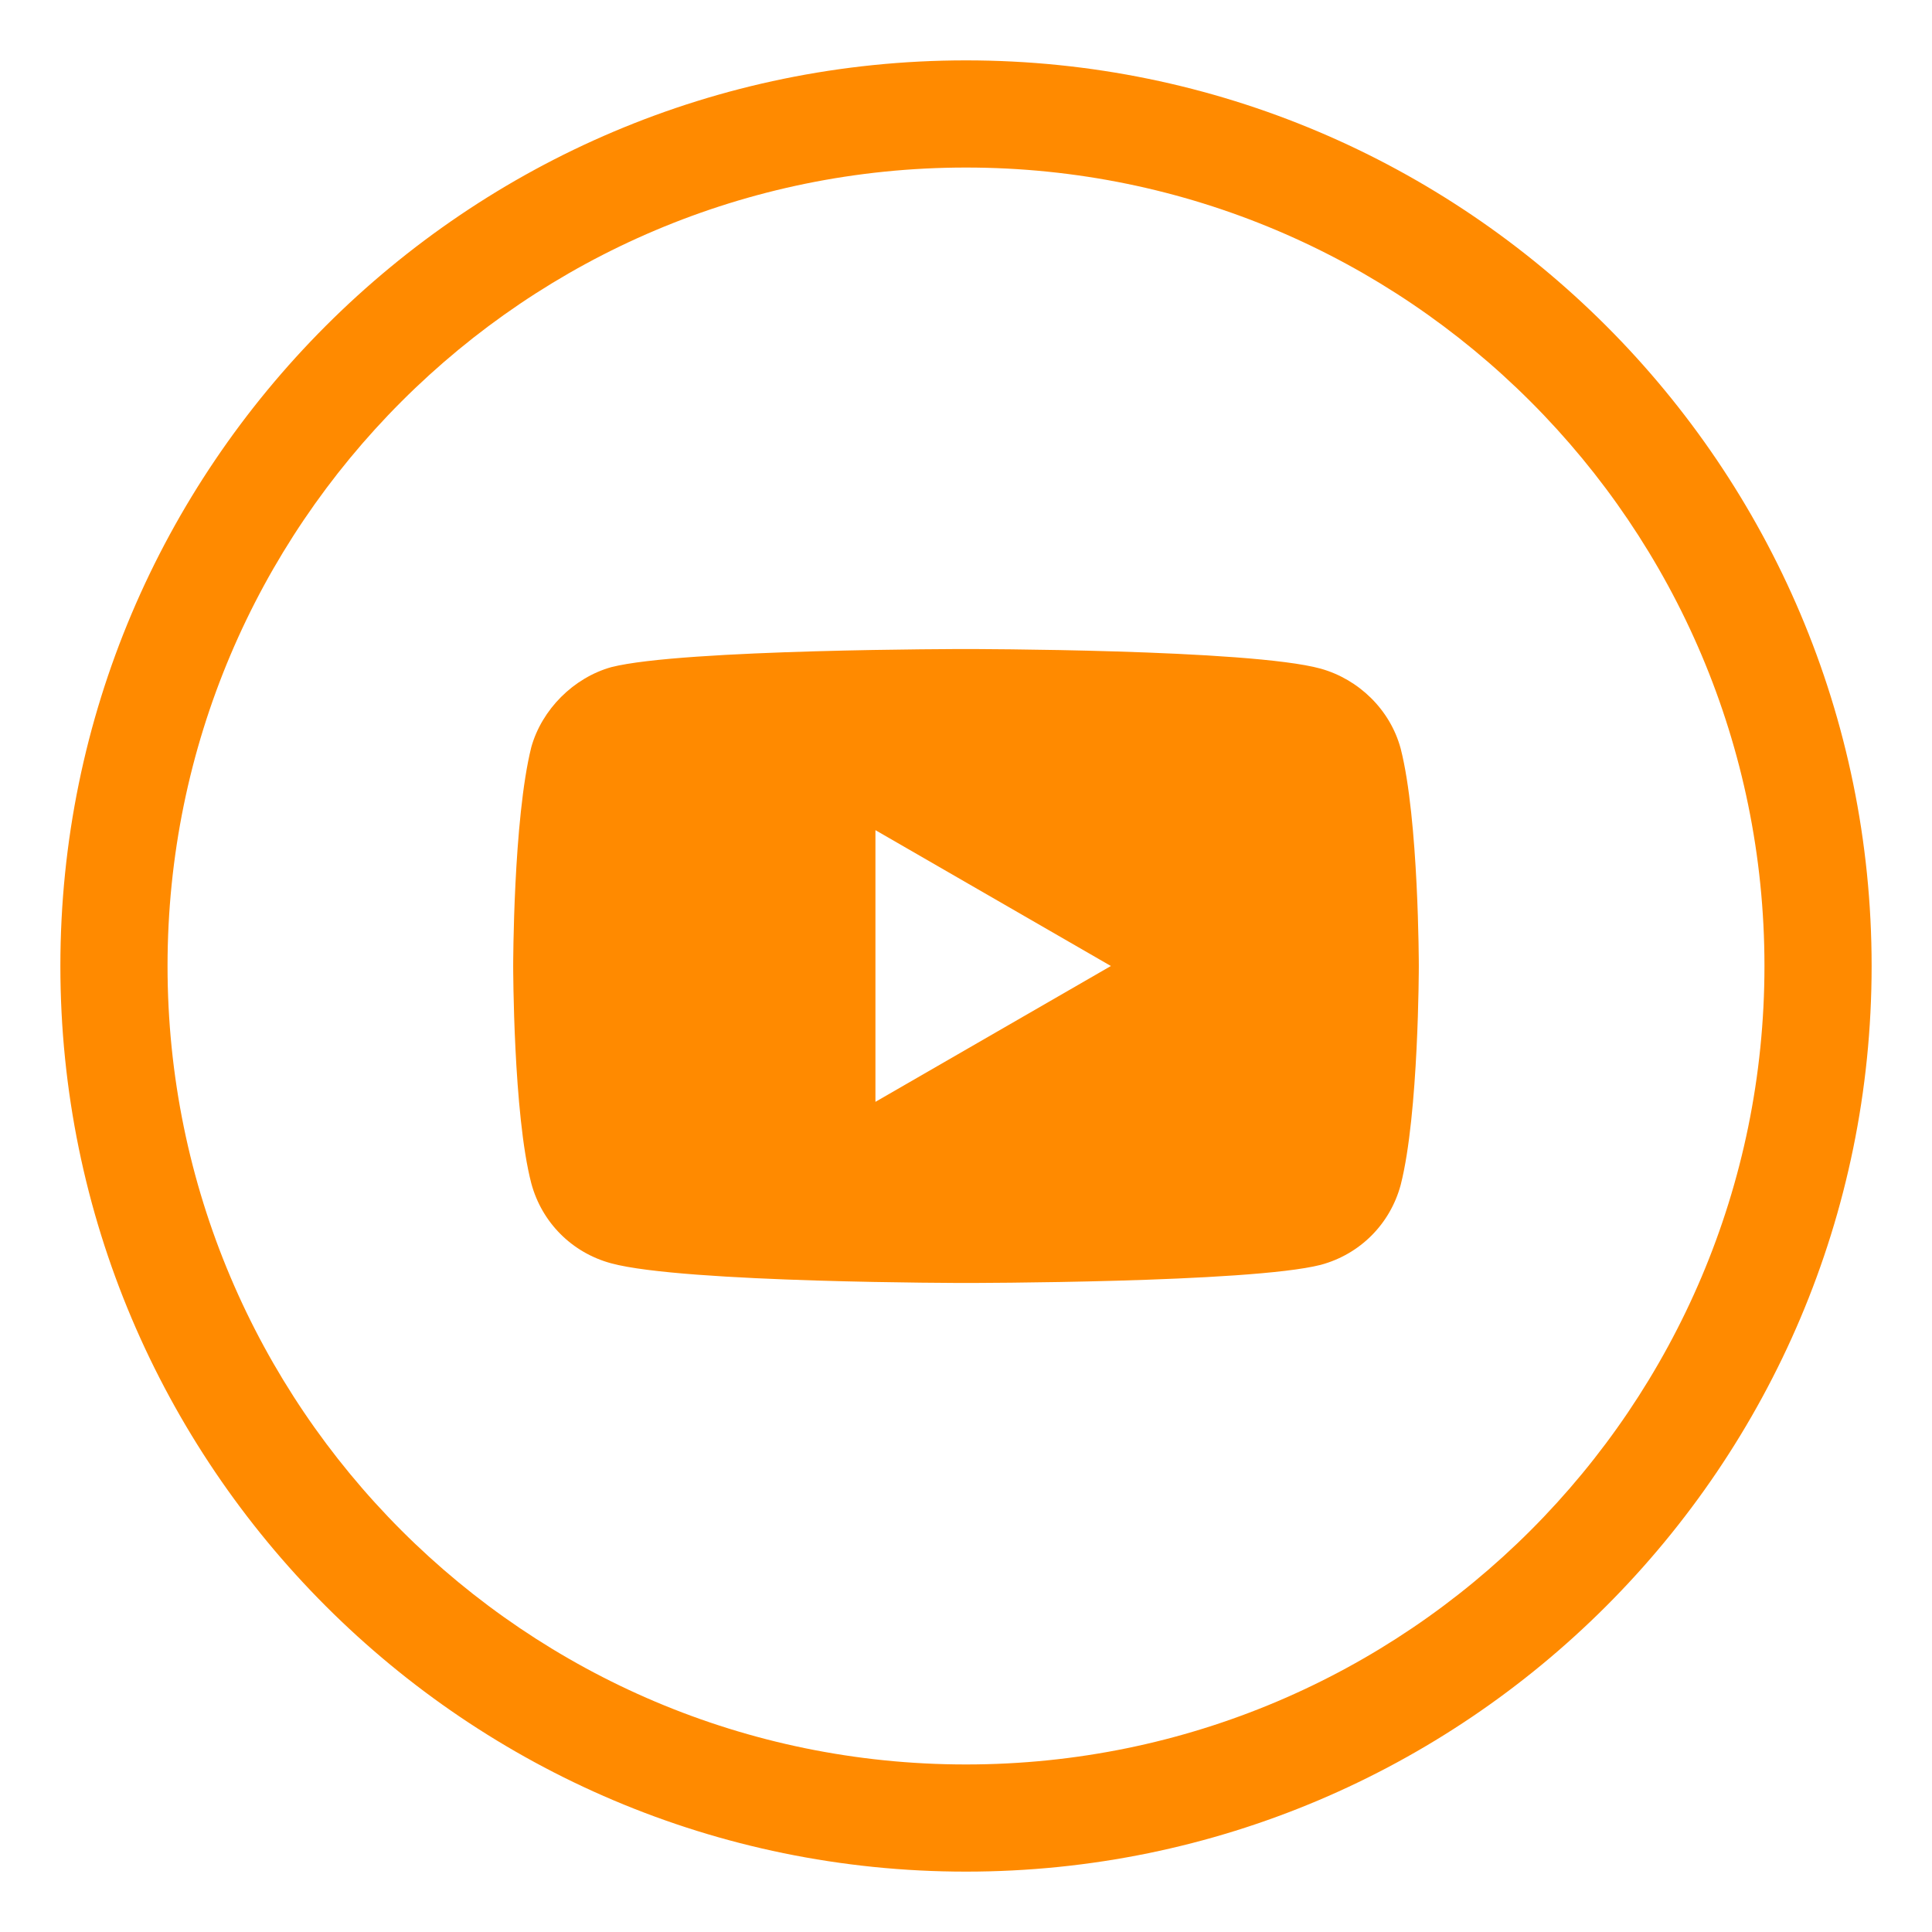 <?xml version="1.0" encoding="utf-8"?>
<!-- Generator: Adobe Illustrator 22.0.1, SVG Export Plug-In . SVG Version: 6.00 Build 0)  -->
<svg version="1.1" id="Layer_1" xmlns="http://www.w3.org/2000/svg" xmlns:xlink="http://www.w3.org/1999/xlink" x="0px" y="0px"
	 viewBox="0 0 128 128" style="enable-background:new 0 0 128 128;" xml:space="preserve">
<style type="text/css">
	.st0{fill:#FF8A00;}
</style>
<g>
	<path class="st0" d="M64,124C30.9,124,4,97.1,4,64S30.9,4,64,4s60,26.9,60,60S97.1,124,64,124z M64,11.1
		c-29.2,0-52.9,23.7-52.9,52.9c0,29.2,23.7,52.9,52.9,52.9c29.2,0,52.9-23.7,52.9-52.9C116.9,34.8,93.2,11.1,64,11.1z"/>
	<path class="st0" d="M92.8,49.6C92.1,47,90,45,87.5,44.3C82.8,43,64,43,64,43s-18.8,0-23.5,1.2c-2.5,0.7-4.6,2.8-5.3,5.3
		C34,54.3,34,64,34,64s0,9.8,1.2,14.4c0.7,2.6,2.7,4.6,5.3,5.3C45.3,85,64,85,64,85s18.8,0,23.5-1.2c2.6-0.7,4.6-2.7,5.3-5.3
		C94,73.8,94,64,94,64S94,54.3,92.8,49.6z M58,73V55l15.6,9L58,73z"/>
</g>
</svg>
